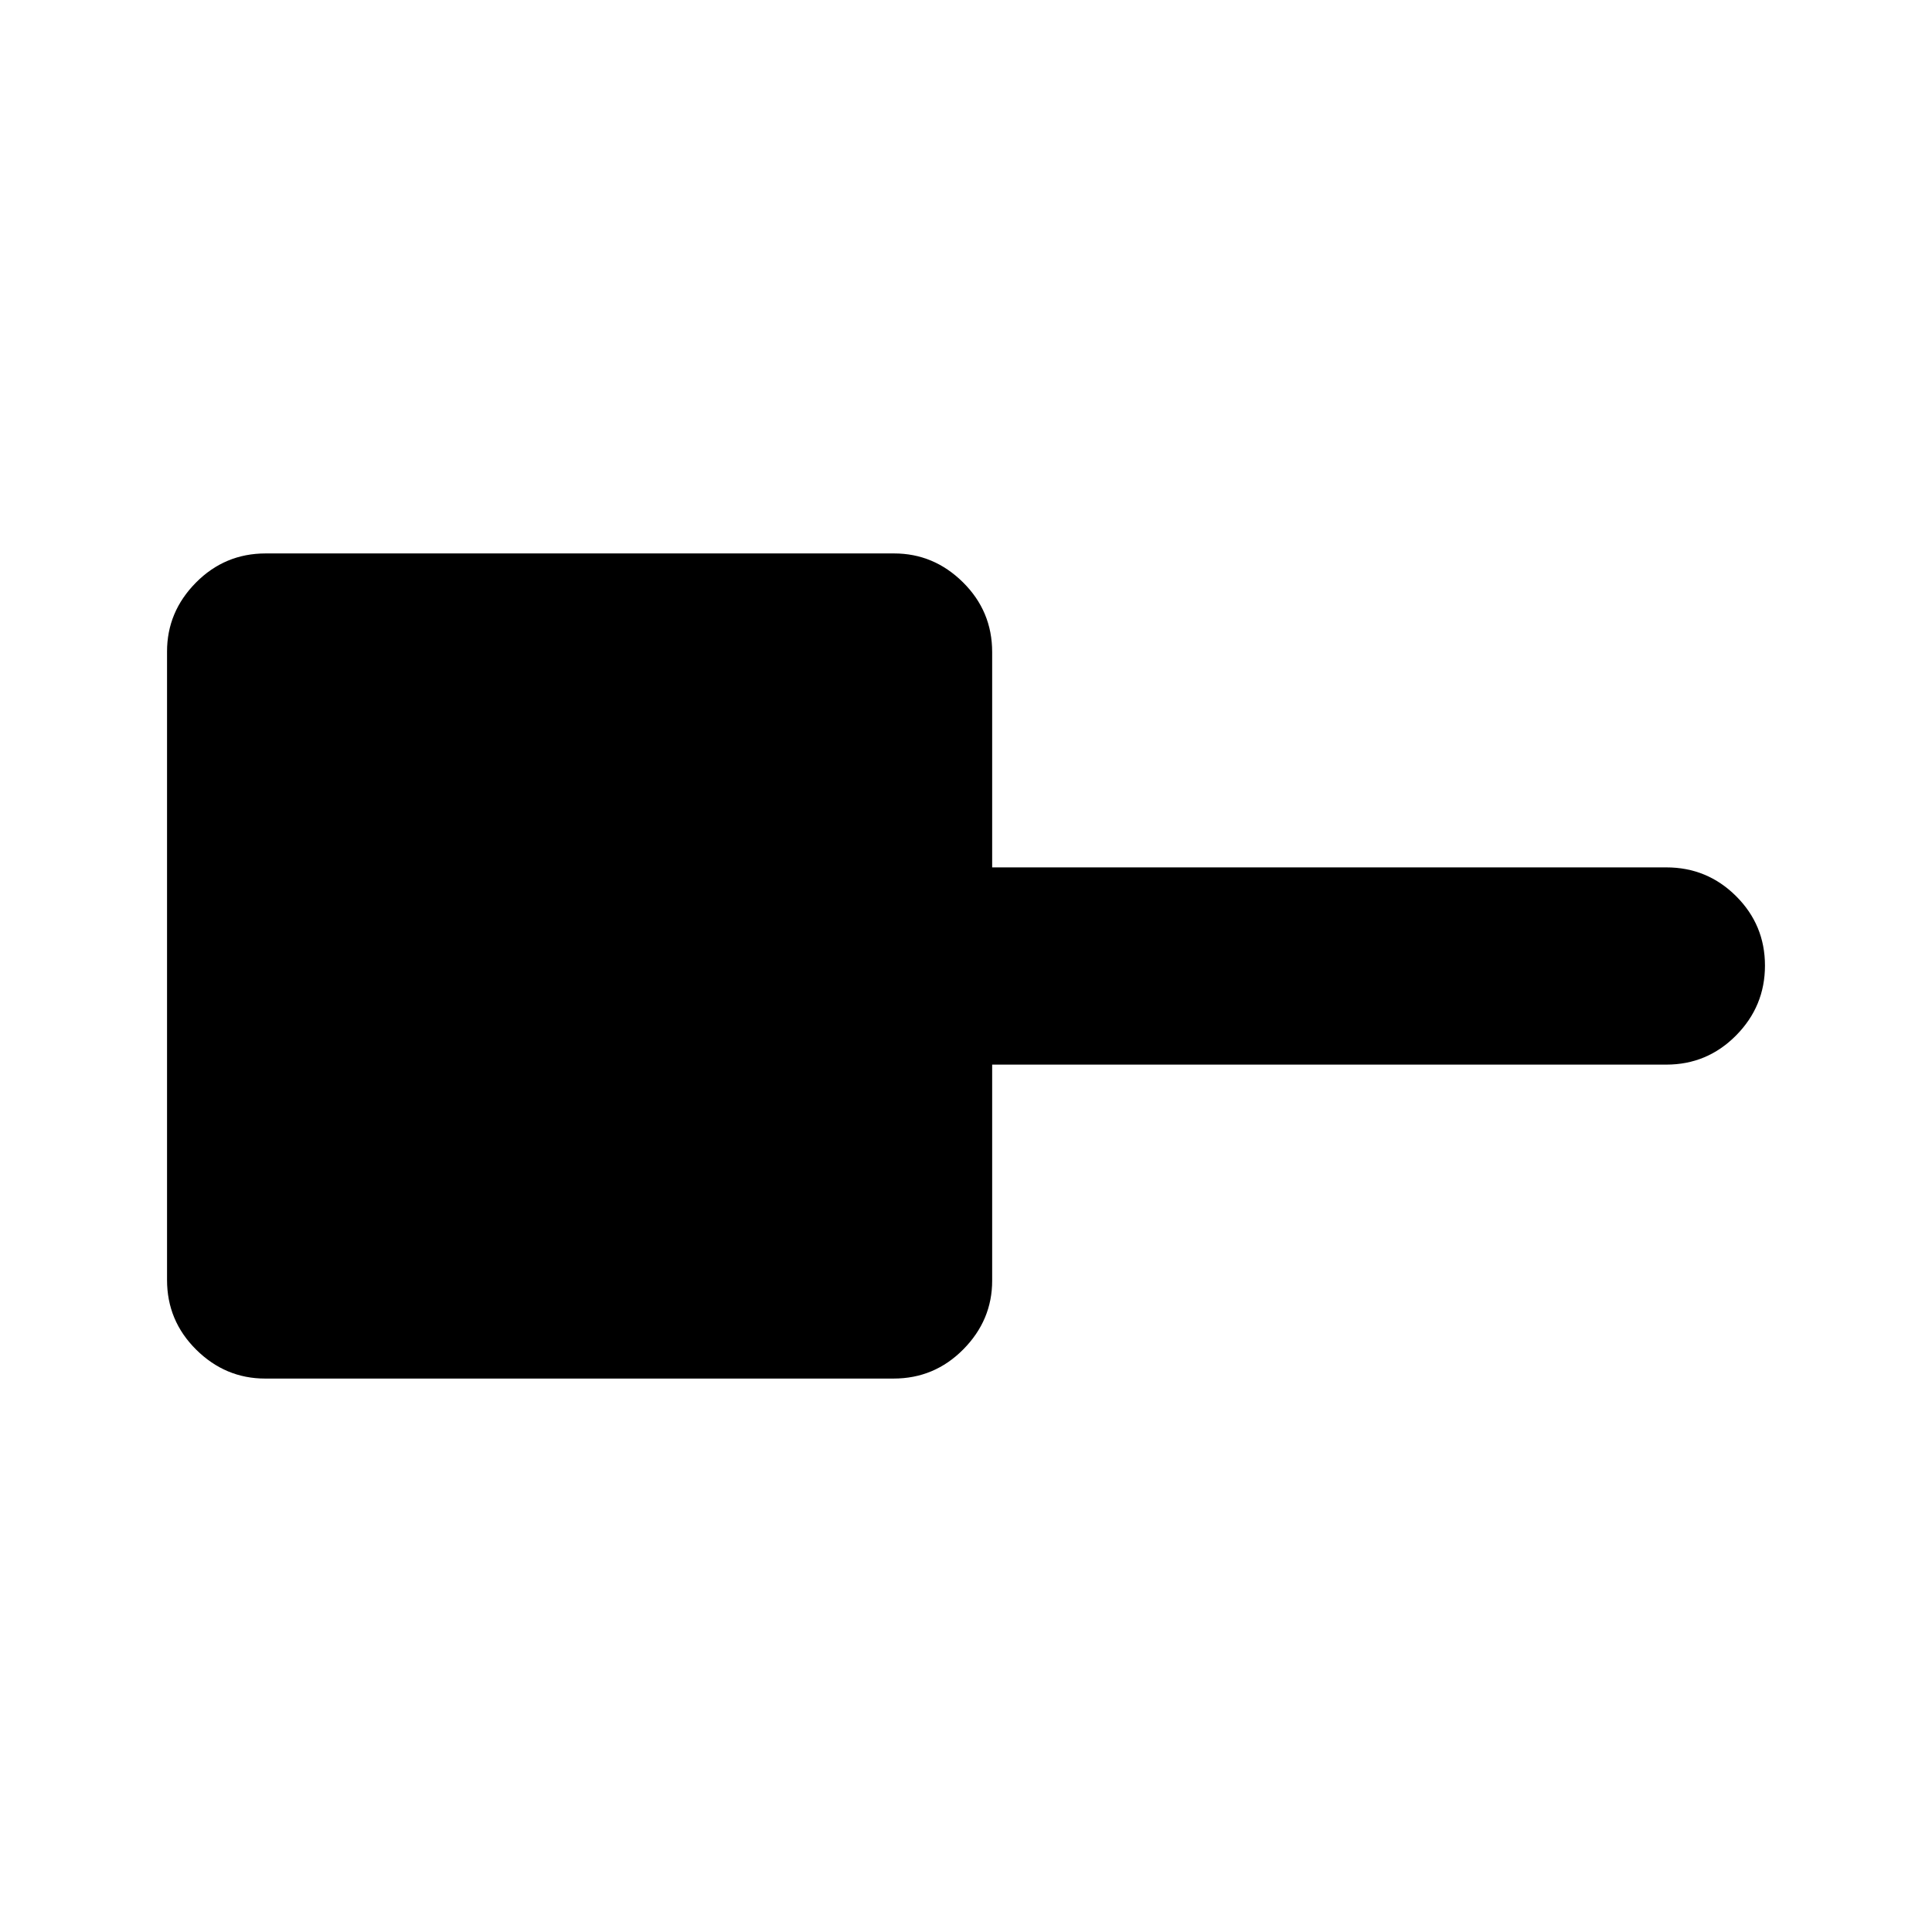 <svg xmlns="http://www.w3.org/2000/svg" height="20" viewBox="0 -960 960 960" width="20"><path d="M131.75-275Q112-275 97.5-289.35T83-324v-312.25Q83-656 97.35-670.5T132-685h312.25q19.75 0 34.25 14.35T493-636v107h335q20.3 0 34.65 14.29Q877-500.42 877-480.21t-14.35 34.71Q848.3-431 828-431H493v107.38q0 19.62-14.35 34.12Q464.3-275 444-275H131.75Z"/></svg>